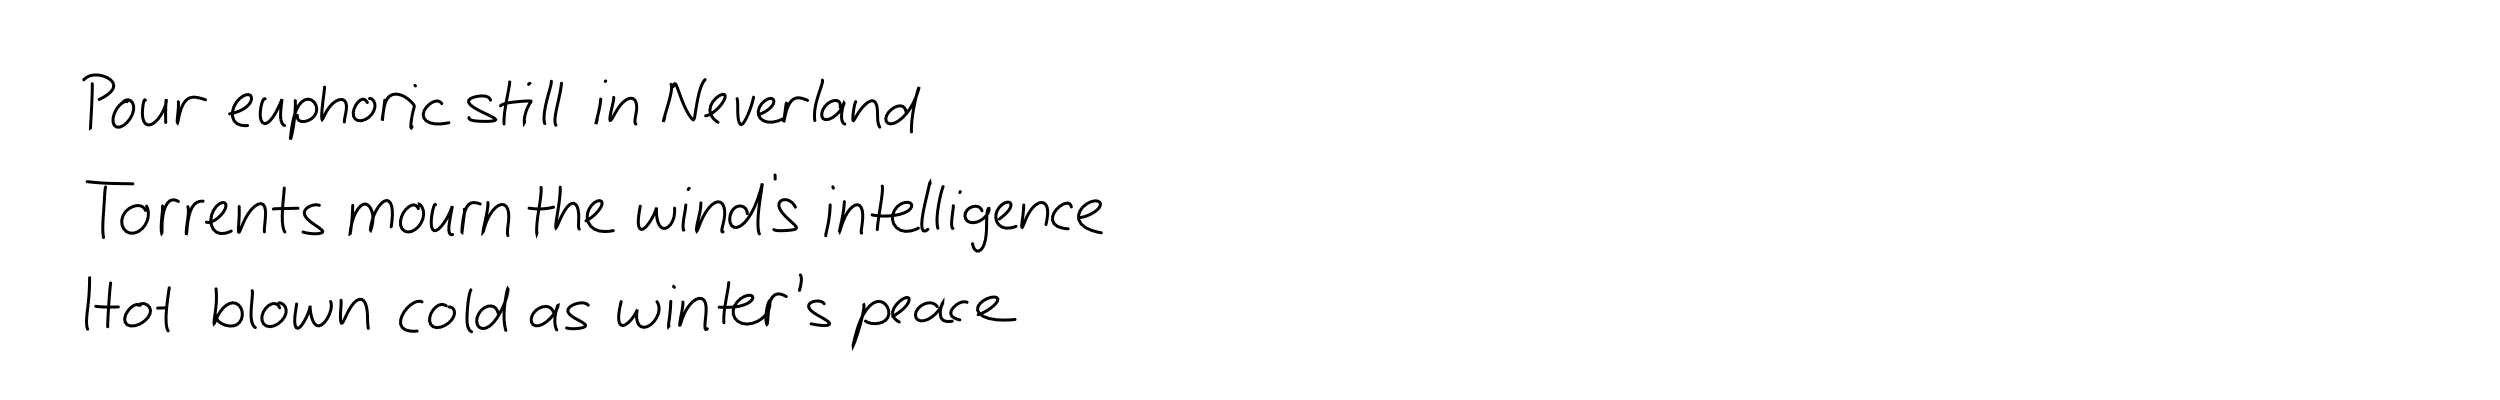 <?xml version="1.0" encoding="utf-8" ?>
<svg baseProfile="full" height="100%" version="1.1" viewBox="0,0,1000,160" width="100%" xmlns="http://www.w3.org/2000/svg" xmlns:ev="http://www.w3.org/2001/xml-events" xmlns:xlink="http://www.w3.org/1999/xlink"><defs /><path d="M0,0 M36.909,33.517 L36.918,34.292 L36.903,35.696 L36.858,37.673 L36.775,39.953 L36.663,42.377 L36.538,44.767 L36.421,46.991 L36.313,48.847 L36.243,50.175 L36.212,50.908 L36.208,51.169 L36.216,51.164 M33.525,31.906 L33.956,31.475 L34.785,30.884 L36.021,30.308 L37.555,30.0 L39.306,30.007 L41.121,30.362 L42.841,31.023 L44.267,31.952 L45.193,33.072 L45.508,34.306 L45.187,35.567 L44.273,36.789 L42.979,37.896 L41.55,38.817 L40.384,39.442 L39.679,39.773 M50.842,40.668 L50.676,40.607 L50.283,40.595 L49.622,40.77 L48.713,41.287 L47.661,42.236 L46.614,43.62 L45.752,45.329 L45.245,47.145 L45.226,48.822 L45.706,50.103 L46.639,50.813 L47.894,50.852 L49.325,50.235 L50.762,49.05 L52.031,47.472 L52.962,45.693 L53.449,43.923 L53.445,42.339 L52.996,41.079 L52.213,40.254 L51.27,39.924 L50.364,40.045 L49.702,40.371 L49.344,40.687 M58.151,40.069 L58.034,39.97 L57.864,39.965 L57.651,40.224 L57.432,40.925 L57.21,42.096 L57.027,43.652 L56.953,45.416 L57.104,47.154 L57.548,48.614 L58.31,49.608 L59.352,50.006 L60.575,49.771 L61.877,48.962 L63.148,47.693 L64.293,46.13 L65.235,44.47 L65.918,42.913 L66.326,41.616 L66.502,40.685 L66.516,40.184 L66.457,40.177 L66.385,40.701 L66.32,41.774 L66.269,43.321 L66.24,45.122 L66.24,46.888 L66.262,48.227 L66.292,48.985 M71.343,40.695 L71.355,40.806 L71.376,41.176 L71.383,41.933 L71.343,43.087 L71.234,44.513 L71.08,46.003 L70.946,47.348 L70.886,48.378 L70.917,48.988 L71.012,49.101 L71.157,48.686 L71.352,47.728 L71.638,46.324 L72.065,44.674 L72.64,43.011 L73.348,41.532 L74.189,40.366 L75.146,39.529 L76.217,39.02 L77.45,38.849 L78.822,38.972 L80.26,39.302 L81.449,39.66 L82.208,39.914 M91.849,45.539 L92.3,45.472 L93.145,45.289 L94.35,44.947 L95.722,44.427 L97.111,43.744 L98.374,42.925 L99.409,41.986 L100.149,40.971 L100.552,39.945 L100.594,39 L100.265,38.261 L99.565,37.855 L98.528,37.883 L97.235,38.41 L95.838,39.448 L94.539,40.934 L93.536,42.749 L92.997,44.721 L93.01,46.657 L93.644,48.31 L94.854,49.495 L96.485,50.108 L97.985,50.276 L99.012,50.212 M106.029,39.512 L105.814,39.494 L105.483,39.708 L105.07,40.348 L104.667,41.519 L104.32,43.105 L104.111,44.896 L104.117,46.627 L104.41,48.071 L104.992,49.054 L105.824,49.451 L106.839,49.204 L107.958,48.334 L109.095,46.949 L110.177,45.238 L111.126,43.46 L111.88,41.857 L112.411,40.624 L112.708,39.878 L112.802,39.693 L112.762,40.112 L112.628,41.147 L112.442,42.711 L112.272,44.611 L112.225,46.549 L112.41,48.21 L112.871,49.37 L113.397,49.993 L113.809,50.21 M118.122,40.275 L118.135,40.565 L118.145,41.26 L118.126,42.458 L118.051,44.127 L117.902,46.162 L117.661,48.4 L117.337,50.653 L116.963,52.711 L116.603,54.36 L116.324,55.416 L116.179,55.776 L116.164,55.403 L116.27,54.327 L116.473,52.666 L116.778,50.603 L117.194,48.337 L117.769,46.08 L118.523,43.989 L119.483,42.183 L120.642,40.787 L121.947,39.923 L123.3,39.66 L124.588,40.004 L125.665,40.868 L126.4,42.098 L126.691,43.521 L126.485,44.984 L125.792,46.331 L124.68,47.433 L123.306,48.198 L121.85,48.6 L120.542,48.592 L119.578,48.196 L119.065,47.468 L118.905,46.711 L118.946,46.145 M129.83,34.843 L129.788,35.352 L129.688,36.336 L129.518,37.798 L129.297,39.573 L129.054,41.517 L128.85,43.45 L128.717,45.19 L128.682,46.582 L128.73,47.482 L128.865,47.815 L129.096,47.574 L129.475,46.797 L130.046,45.584 L130.858,44.141 L131.895,42.671 L133.107,41.374 L134.406,40.408 L135.683,39.862 L136.822,39.779 L137.729,40.185 L138.327,41.046 L138.586,42.271 L138.542,43.719 L138.303,45.223 L138.019,46.601 L137.816,47.707 L137.731,48.426 L137.729,48.783 M146.922,40.983 L146.679,40.611 L146.261,40.135 L145.671,39.742 L144.945,39.684 L144.101,40.057 L143.184,40.88 L142.298,42.079 L141.617,43.545 L141.294,45.091 L141.429,46.501 L142.07,47.587 L143.162,48.208 L144.573,48.285 L146.124,47.807 L147.604,46.848 L148.827,45.546 L149.64,44.077 L149.989,42.636 L149.897,41.372 L149.478,40.392 L148.917,39.757 L148.388,39.461 L148.014,39.39 L147.829,39.432 M153.961,40.099 L153.924,40.114 L153.879,40.303 L153.814,40.804 L153.72,41.698 L153.574,42.929 L153.38,44.349 L153.175,45.744 L153.019,46.929 L152.934,47.771 L152.922,48.18 L152.957,48.116 L153.024,47.559 L153.125,46.522 L153.288,45.117 L153.529,43.52 L153.874,41.918 L154.358,40.477 L155.026,39.294 L155.897,38.41 L156.978,37.856 L158.216,37.645 L159.541,37.771 L160.866,38.196 L162.112,38.839 L163.201,39.598 L164.098,40.364 L164.78,41.044 L165.256,41.59 L165.542,41.996 L165.68,42.276 L165.719,42.477 L165.702,42.66 L165.643,42.907 L165.54,43.321 L165.369,43.997 L165.127,44.975 L164.856,46.225 L164.606,47.633 L164.418,49.043 L164.338,50.22 L164.375,50.959 L164.513,51.145 L164.679,50.975 L164.813,50.691 M166.067,34.3 L166.064,34.258 L166.087,34.258 L166.125,34.295 L166.167,34.361 M176.699,41.431 L176.473,41.14 L176.017,40.752 L175.281,40.438 L174.285,40.433 L173.063,40.843 L171.753,41.698 L170.536,42.906 L169.644,44.325 L169.279,45.806 L169.564,47.184 L170.49,48.341 L172.048,49.157 L174.079,49.561 L176.36,49.552 L178.289,49.331 L179.536,49.085 M196.19,40.063 L196.085,39.757 L195.779,39.299 L195.16,38.806 L194.152,38.47 L192.772,38.36 L191.158,38.503 L189.554,38.86 L188.249,39.4 L187.504,40.098 L187.452,40.942 L188.115,41.897 L189.415,42.924 L191.191,43.967 L193.204,44.978 L195.176,45.907 L196.811,46.717 L197.882,47.376 L198.261,47.877 L197.922,48.219 L196.918,48.432 L195.389,48.538 L193.534,48.548 L191.594,48.488 L189.858,48.335 L188.559,48.06 L187.834,47.674 L187.585,47.3 L187.608,47.023 M203.855,32.782 L203.88,32.806 L203.883,33.028 L203.816,33.622 L203.644,34.718 L203.359,36.321 L202.974,38.342 L202.533,40.624 L202.12,43.014 L201.797,45.318 L201.63,47.339 L201.59,48.778 L201.615,49.57 M200.239,42.325 L200.47,42.106 L201.039,41.785 L202.024,41.426 L203.385,41.122 L205.008,40.883 L206.745,40.701 L208.448,40.549 L209.976,40.448 L211.189,40.393 L211.992,40.391 L212.373,40.474 L212.382,40.681 L212.125,41.081 L211.698,41.756 L211.187,42.708 L210.672,43.896 L210.225,45.226 L209.906,46.553 L209.741,47.751 L209.7,48.637 L209.729,49.07 L209.774,48.999 L209.802,48.663 L209.812,48.3 M211.437,33.736 L211.536,33.598 L211.693,33.457 L211.854,33.357 L211.962,33.34 M220.543,32.521 L220.537,32.837 L220.443,33.502 L220.209,34.595 L219.808,36.093 L219.293,37.96 L218.73,40.105 L218.2,42.391 L217.804,44.629 L217.61,46.597 L217.629,48.102 L217.765,49.026 L217.908,49.443 M224.582,33.309 L224.564,33.636 L224.484,34.35 L224.309,35.516 L224.02,37.089 L223.627,38.999 L223.157,41.147 L222.657,43.407 L222.228,45.598 L221.984,47.485 L221.994,48.888 L222.16,49.719 L222.353,50.075 M240.27,39.645 L240.246,40.136 L240.148,41.073 L239.941,42.429 L239.628,44.011 L239.254,45.652 L238.877,47.179 L238.563,48.487 L238.378,49.357 L238.357,49.62 L238.504,49.207 L238.709,48.486 L238.881,47.818 M242.131,32.575 L242.139,32.504 L242.179,32.443 L242.233,32.409 L242.285,32.419 M245.486,38.972 L245.507,39.043 L245.512,39.262 L245.465,39.723 L245.333,40.491 L245.104,41.561 L244.797,42.869 L244.472,44.289 L244.185,45.658 L243.998,46.829 L243.953,47.682 L244.054,48.122 L244.316,48.093 L244.747,47.569 L245.332,46.582 L246.063,45.262 L246.932,43.791 L247.908,42.358 L248.988,41.114 L250.13,40.152 L251.263,39.522 L252.318,39.276 L253.233,39.452 L253.949,40.05 L254.441,41.043 L254.671,42.346 L254.645,43.851 L254.421,45.421 L254.145,46.902 L253.968,48.128 L253.999,48.985 L254.157,49.453 L254.336,49.626 M268.412,33.732 L268.484,33.769 L268.581,33.986 L268.652,34.517 L268.633,35.451 L268.463,36.771 L268.13,38.415 L267.661,40.276 L267.1,42.252 L266.517,44.218 L266.003,46.017 L265.585,47.503 L265.332,48.461 L265.287,48.747 L265.444,48.355 L265.68,47.674 L265.895,47.053 M269.251,34.657 L269.371,34.27 L269.573,33.813 L269.844,33.488 L270.15,33.554 L270.498,34.071 L270.91,35.045 L271.425,36.415 L272.042,38.121 L272.757,40.032 L273.566,42.001 L274.448,43.88 L275.344,45.52 L276.177,46.8 L276.853,47.628 L277.324,47.908 L277.636,47.589 L277.879,46.662 L278.125,45.18 L278.426,43.291 L278.792,41.193 L279.204,39.06 L279.669,37.048 L280.197,35.267 L280.763,33.819 L281.328,32.763 L281.775,32.134 L282.042,31.85 M282.251,46.349 L282.764,46.226 L283.676,45.873 L284.911,45.203 L286.245,44.21 L287.534,42.981 L288.647,41.634 L289.492,40.318 L289.988,39.157 L290.062,38.274 L289.676,37.785 L288.848,37.777 L287.678,38.286 L286.367,39.287 L285.152,40.675 L284.26,42.318 L283.943,44.083 L284.289,45.793 L285.251,47.289 L286.343,48.35 L287.184,48.924 M294.838,39.462 L294.882,39.569 L294.953,39.894 L295.028,40.551 L295.078,41.59 L295.09,42.966 L295.099,44.565 L295.162,46.202 L295.332,47.69 L295.629,48.871 L296.04,49.615 L296.525,49.839 L297.09,49.518 L297.743,48.66 L298.47,47.349 L299.227,45.737 L299.946,43.97 L300.547,42.225 L301.002,40.661 L301.288,39.52 L301.428,38.871 M303.351,45.845 L303.888,45.678 L304.798,45.312 L305.973,44.726 L307.147,43.969 L308.174,43.104 L308.951,42.202 L309.417,41.314 L309.553,40.503 L309.355,39.849 L308.82,39.441 L307.986,39.368 L306.918,39.697 L305.739,40.443 L304.622,41.561 L303.754,42.947 L303.298,44.459 L303.391,45.942 L304.075,47.253 L305.324,48.267 L307.065,48.828 L309.104,48.852 L311.202,48.366 L312.874,47.706 L313.895,47.159 M314.573,41.214 L314.501,41.416 L314.399,41.924 L314.267,42.808 L314.115,44.008 L313.938,45.356 L313.759,46.673 L313.609,47.787 L313.519,48.565 L313.493,48.916 L313.533,48.777 L313.653,48.131 L313.87,47.032 L314.198,45.626 L314.63,44.097 L315.167,42.622 L315.823,41.337 L316.602,40.316 L317.496,39.595 L318.492,39.197 L319.565,39.123 L320.666,39.3 L321.725,39.627 L322.54,39.939 L323.024,40.142 M328.941,32.033 L329.003,32.151 L329.023,32.49 L328.911,33.175 L328.589,34.272 L328.085,35.798 L327.456,37.681 L326.802,39.801 L326.255,42.022 L325.905,44.176 L325.786,46.075 L325.828,47.442 L325.922,48.205 M336.067,42.93 L336.121,42.509 L336.11,41.86 L335.925,41.119 L335.454,40.53 L334.66,40.203 L333.584,40.231 L332.336,40.641 L331.065,41.438 L329.942,42.576 L329.12,43.942 L328.703,45.358 L328.751,46.609 L329.269,47.497 L330.224,47.882 L331.506,47.723 L332.964,47.062 L334.404,46.035 L335.648,44.8 L336.583,43.567 L337.195,42.503 L337.513,41.72 L337.617,41.28 L337.579,41.227 L337.436,41.566 L337.223,42.345 L336.968,43.528 L336.723,45.001 L336.607,46.553 L336.721,47.932 L337.095,48.911 L337.55,49.447 L337.912,49.634 M342.272,40.679 L342.15,40.954 L341.947,41.593 L341.695,42.634 L341.456,43.962 L341.271,45.363 L341.16,46.62 L341.133,47.577 L341.201,48.135 L341.378,48.24 L341.692,47.875 L342.179,47.061 L342.861,45.899 L343.73,44.555 L344.759,43.206 L345.858,42.008 L346.953,41.079 L347.981,40.487 L348.89,40.284 L349.644,40.492 L350.249,41.124 L350.672,42.151 L350.918,43.503 L351.008,45.076 L351.037,46.732 L351.108,48.27 L351.342,49.548 L351.645,50.405 L351.911,50.841 M362.43,44.826 L362.351,44.395 L362.144,43.763 L361.737,43.071 L361.092,42.559 L360.189,42.334 L359.061,42.46 L357.799,42.948 L356.536,43.795 L355.429,44.907 L354.65,46.17 L354.319,47.44 L354.498,48.535 L355.174,49.286 L356.278,49.565 L357.699,49.276 L359.323,48.428 L361.01,47.092 L362.63,45.361 L364.072,43.379 L365.27,41.302 L366.194,39.29 L366.864,37.516 L367.315,36.121 L367.564,35.199 L367.625,34.832 L367.514,35.039 L367.241,35.827 L366.846,37.172 L366.385,38.998 L365.899,41.182 L365.425,43.595 L365.023,46.079 L364.732,48.444 L364.589,50.5 L364.563,51.955 L364.595,52.747 " fill="none" stroke="black" stroke-linecap="round" stroke-width="1.2" /><path d="M0,0 M42.231,74.806 L42.131,75.244 L42.008,76.149 L41.883,77.582 L41.772,79.465 L41.636,81.727 L41.466,84.242 L41.277,86.859 L41.144,89.392 L41.114,91.619 L41.191,93.359 L41.31,94.471 L41.41,95.007 M34.87,72.668 L34.979,72.674 L35.364,72.709 L36.189,72.798 L37.527,72.939 L39.316,73.096 L41.448,73.238 L43.766,73.341 L46.165,73.406 L48.51,73.452 L50.645,73.488 L52.219,73.514 L53.127,73.529 M58.217,84.196 L58.023,83.819 L57.626,83.265 L56.957,82.67 L55.985,82.281 L54.695,82.223 L53.175,82.602 L51.589,83.431 L50.189,84.698 L49.186,86.296 L48.705,88.075 L48.792,89.846 L49.415,91.415 L50.497,92.585 L51.944,93.223 L53.603,93.24 L55.294,92.639 L56.831,91.508 L58.058,89.994 L58.891,88.292 L59.303,86.584 L59.348,85.043 L59.137,83.777 L58.855,82.922 L58.638,82.468 M64.99,82.394 L65.015,82.649 L65.023,83.222 L64.979,84.179 L64.868,85.486 L64.716,87.069 L64.569,88.781 L64.484,90.428 L64.496,91.832 L64.581,92.82 L64.693,93.276 L64.774,93.169 L64.804,92.492 L64.803,91.286 L64.835,89.682 L64.956,87.838 L65.213,85.919 L65.637,84.097 L66.253,82.494 L67.021,81.194 L67.936,80.322 L68.945,79.936 L69.979,80.004 L70.815,80.294 L71.349,80.593 M75.1,82.698 L75.139,82.703 L75.212,82.86 L75.302,83.311 L75.361,84.158 L75.329,85.387 L75.183,86.927 L74.958,88.648 L74.726,90.334 L74.567,91.798 L74.511,92.876 L74.542,93.445 L74.61,93.46 L74.693,92.898 L74.798,91.759 L74.955,90.161 L75.205,88.296 L75.586,86.37 L76.114,84.57 L76.803,83.019 L77.673,81.806 L78.685,80.995 L79.764,80.581 L80.653,80.454 L81.214,80.47 M82.569,88.866 L82.902,88.965 L83.569,88.969 L84.58,88.738 L85.81,88.148 L87.114,87.229 L88.335,86.079 L89.351,84.832 L90.058,83.599 L90.384,82.491 L90.292,81.61 L89.77,81.08 L88.88,81.019 L87.747,81.517 L86.528,82.582 L85.425,84.135 L84.636,86.017 L84.313,88.036 L84.544,89.98 L85.309,91.665 L86.565,92.862 L88.185,93.42 L89.986,93.316 L91.5,92.878 L92.475,92.42 M95.683,82.629 L95.678,82.888 L95.683,83.507 L95.693,84.572 L95.678,86.031 L95.608,87.741 L95.5,89.473 L95.4,91.009 L95.371,92.168 L95.461,92.811 L95.675,92.851 L96.02,92.262 L96.521,91.063 L97.213,89.394 L98.117,87.477 L99.232,85.557 L100.508,83.86 L101.854,82.55 L103.157,81.721 L104.311,81.444 L105.22,81.752 L105.844,82.639 L106.168,84.051 L106.222,85.854 L106.092,87.838 L105.904,89.722 L105.773,91.258 L105.733,92.254 L105.756,92.734 M113.694,75.234 L113.684,75.566 L113.633,76.329 L113.525,77.625 L113.36,79.401 L113.163,81.538 L112.994,83.89 L112.904,86.278 L112.945,88.498 L113.134,90.357 L113.437,91.697 L113.729,92.471 L113.935,92.797 M109.359,83.625 L109.458,83.578 L109.833,83.521 L110.641,83.472 L112.03,83.443 L113.93,83.418 L116.119,83.374 L117.987,83.326 L119.187,83.287 M127.727,82.139 L127.471,82.034 L126.935,81.931 L126.091,81.918 L125.03,82.106 L123.879,82.522 L122.826,83.165 L122.046,84.002 L121.705,84.987 L121.888,86.069 L122.597,87.2 L123.729,88.318 L125.12,89.383 L126.544,90.356 L127.788,91.209 L128.671,91.925 L129.076,92.498 L128.956,92.939 L128.331,93.258 L127.257,93.459 L125.851,93.52 L124.313,93.433 L122.869,93.219 L121.809,92.986 L121.226,92.811 M141.112,82.159 L141.09,82.416 L141.059,83.007 L141.017,84.013 L140.954,85.386 L140.853,87.024 L140.705,88.77 L140.516,90.431 L140.324,91.852 L140.167,92.893 L140.071,93.448 L140.044,93.462 L140.095,92.928 L140.227,91.861 L140.478,90.382 L140.883,88.63 L141.491,86.786 L142.29,85.02 L143.245,83.509 L144.272,82.375 L145.303,81.73 L146.285,81.615 L147.212,82.037 L148.032,82.941 L148.687,84.267 L149.087,85.876 L149.191,87.603 L149.039,89.245 L148.756,90.636 L148.465,91.623 L148.264,92.106 L148.185,92.001 L148.23,91.281 L148.433,89.977 L148.835,88.251 L149.472,86.312 L150.347,84.393 L151.393,82.7 L152.503,81.38 L153.598,80.517 L154.607,80.192 L155.483,80.432 L156.197,81.242 L156.695,82.563 L156.937,84.304 L156.949,86.272 L156.797,88.247 L156.61,89.787 L156.478,90.713 M167.32,83.443 L167.169,83.104 L166.842,82.627 L166.298,82.165 L165.538,81.955 L164.582,82.127 L163.482,82.731 L162.346,83.762 L161.317,85.169 L160.551,86.829 L160.178,88.575 L160.274,90.214 L160.845,91.549 L161.836,92.44 L163.134,92.795 L164.603,92.579 L166.084,91.827 L167.42,90.621 L168.479,89.097 L169.174,87.429 L169.449,85.778 L169.331,84.292 L168.935,83.095 L168.406,82.248 L167.942,81.791 L167.7,81.693 L167.698,81.857 L167.826,82.104 L167.977,82.308 M174.192,81.888 L174.101,81.815 L173.935,81.851 L173.695,82.168 L173.41,82.925 L173.086,84.137 L172.783,85.719 L172.56,87.48 L172.487,89.198 L172.62,90.663 L172.992,91.712 L173.586,92.247 L174.39,92.226 L175.368,91.657 L176.457,90.596 L177.572,89.168 L178.617,87.536 L179.495,85.91 L180.15,84.478 L180.588,83.373 L180.835,82.681 L180.929,82.466 L180.894,82.757 L180.741,83.592 L180.48,84.946 L180.153,86.684 L179.826,88.602 L179.585,90.476 L179.538,92.05 L179.739,93.154 L180.179,93.719 L180.656,93.872 L181.014,93.811 M185.73,83.719 L185.76,83.716 L185.793,83.9 L185.797,84.427 L185.729,85.401 L185.575,86.76 L185.373,88.359 L185.159,89.96 L184.986,91.35 L184.875,92.358 L184.809,92.869 L184.768,92.835 L184.776,92.255 L184.84,91.135 L184.986,89.588 L185.234,87.805 L185.582,85.986 L186.033,84.327 L186.622,82.963 L187.351,81.927 L188.256,81.275 L189.324,81.018 L190.484,81.111 L191.452,81.363 L192.078,81.61 M195.16,81.011 L195.186,81.147 L195.199,81.527 L195.166,82.257 L195.04,83.376 L194.802,84.832 L194.465,86.533 L194.076,88.32 L193.707,89.991 L193.427,91.364 L193.269,92.311 L193.232,92.754 L193.3,92.672 L193.478,92.068 L193.795,90.961 L194.29,89.453 L194.992,87.715 L195.904,85.953 L196.986,84.348 L198.183,83.061 L199.424,82.184 L200.611,81.789 L201.662,81.917 L202.514,82.582 L203.111,83.714 L203.439,85.225 L203.512,86.97 L203.378,88.802 L203.16,90.564 L202.992,92.097 L202.969,93.252 L203.054,93.956 L203.172,94.265 M216.389,74.971 L216.43,75.12 L216.462,75.509 L216.464,76.244 L216.397,77.365 L216.254,78.858 L216.015,80.671 L215.703,82.723 L215.354,84.914 L215.035,87.122 L214.802,89.196 L214.683,90.998 L214.648,92.348 L214.673,93.133 L214.722,93.343 L214.767,93.204 L214.798,92.96 M211.637,83.281 L211.903,83.309 L212.548,83.386 L213.645,83.502 L215.188,83.587 L217.018,83.553 L218.926,83.354 L220.454,83.088 L221.398,82.865 M224.088,74.891 L224.095,75.164 L224.097,75.777 L224.065,76.808 L223.964,78.232 L223.78,80.008 L223.509,82.041 L223.169,84.214 L222.823,86.359 L222.533,88.283 L222.343,89.795 L222.293,90.765 L222.396,91.117 L222.637,90.85 L223.039,90.012 L223.599,88.725 L224.298,87.171 L225.102,85.547 L225.986,84.034 L226.898,82.768 L227.828,81.847 L228.732,81.347 L229.578,81.326 L230.313,81.8 L230.898,82.744 L231.284,84.063 L231.474,85.625 L231.487,87.28 L231.427,88.839 L231.392,90.119 L231.459,91.001 L231.583,91.471 L231.708,91.633 M234.428,88.347 L234.77,88.164 L235.429,87.771 L236.377,87.128 L237.458,86.261 L238.544,85.23 L239.51,84.112 L240.259,83.002 L240.729,81.99 L240.84,81.143 L240.562,80.531 L239.916,80.25 L238.97,80.382 L237.831,80.984 L236.673,82.061 L235.669,83.525 L235.018,85.251 L234.869,87.089 L235.299,88.881 L236.283,90.476 L237.823,91.697 L239.814,92.419 L242.083,92.611 L244.025,92.479 L245.298,92.252 M256.104,82.481 L256.074,82.625 L255.997,83.036 L255.859,83.823 L255.671,84.982 L255.472,86.406 L255.335,87.932 L255.325,89.377 L255.514,90.586 L255.924,91.423 L256.549,91.772 L257.353,91.572 L258.298,90.831 L259.3,89.648 L260.28,88.194 L261.136,86.677 L261.803,85.296 L262.249,84.183 L262.499,83.42 L262.597,83.064 L262.605,83.142 L262.578,83.679 L262.567,84.652 L262.625,85.95 L262.812,87.402 L263.169,88.824 L263.718,90.039 L264.445,90.915 L265.306,91.359 L266.262,91.32 L267.259,90.787 L268.212,89.823 L269.009,88.497 L269.556,86.943 L269.812,85.341 L269.862,84.06 L269.819,83.273 M274.323,81.993 L274.296,82.316 L274.228,82.95 L274.095,83.908 L273.898,85.111 L273.659,86.499 L273.433,87.981 L273.273,89.453 L273.223,90.73 L273.271,91.612 L273.373,91.986 L273.468,91.988 L273.525,91.825 M275.304,75.806 L275.365,75.657 L275.475,75.497 L275.593,75.377 L275.679,75.343 M280.356,81.161 L280.35,81.569 L280.308,82.375 L280.177,83.598 L279.912,85.117 L279.534,86.809 L279.123,88.514 L278.787,90.07 L278.61,91.322 L278.604,92.137 L278.725,92.425 L278.951,92.141 L279.302,91.292 L279.814,89.967 L280.504,88.318 L281.37,86.524 L282.38,84.763 L283.512,83.19 L284.725,81.922 L285.959,81.073 L287.126,80.716 L288.153,80.886 L288.976,81.575 L289.558,82.734 L289.855,84.257 L289.864,86.013 L289.631,87.837 L289.247,89.574 L288.89,91.036 L288.708,92.077 L288.78,92.623 L288.995,92.783 L289.218,92.734 M298.942,85.445 L298.906,85.093 L298.774,84.513 L298.476,83.803 L297.965,83.152 L297.242,82.661 L296.343,82.407 L295.335,82.452 L294.307,82.851 L293.354,83.64 L292.571,84.795 L292.056,86.208 L291.869,87.706 L292.06,89.11 L292.632,90.228 L293.561,90.891 L294.784,90.966 L296.209,90.389 L297.706,89.175 L299.171,87.435 L300.513,85.324 L301.7,82.995 L302.709,80.59 L303.537,78.29 L304.16,76.285 L304.585,74.732 L304.822,73.751 L304.921,73.38 L304.91,73.609 L304.806,74.47 L304.594,75.961 L304.293,77.995 L303.93,80.431 L303.581,83.069 L303.315,85.685 L303.183,88.124 L303.19,90.217 L303.308,91.817 L303.488,92.853 L303.652,93.375 L303.76,93.538 M310.003,70.0 L310.022,70.171 L310.046,70.615 L310.067,71.159 L310.076,71.632 M318.141,82.867 L317.948,82.463 L317.527,81.814 L316.836,81.04 L315.918,80.375 L314.859,79.948 L313.774,79.843 L312.783,80.077 L312.016,80.637 L311.584,81.482 L311.577,82.546 L312.025,83.765 L312.888,85.068 L314.046,86.381 L315.338,87.636 L316.584,88.77 L317.626,89.73 L318.322,90.507 L318.581,91.098 L318.372,91.523 L317.711,91.816 L316.655,92.012 L315.312,92.142 L313.809,92.24 L312.324,92.285 L311.065,92.25 L310.188,92.12 L309.72,91.956 L309.565,91.819 M332.072,81.96 L332.06,82.303 L332.028,82.995 L331.962,84.076 L331.841,85.46 L331.658,87.071 L331.388,88.788 L331.055,90.506 L330.717,92.046 L330.453,93.237 L330.316,93.948 L330.298,94.24 L330.331,94.263 M333.142,74.735 L333.146,74.785 L333.196,74.922 L333.27,75.091 L333.346,75.24 M337.747,80.674 L337.728,81.02 L337.676,81.737 L337.572,82.867 L337.397,84.316 L337.13,85.976 L336.795,87.721 L336.443,89.394 L336.121,90.836 L335.897,91.917 L335.799,92.522 L335.838,92.595 L336.011,92.14 L336.318,91.193 L336.754,89.86 L337.333,88.295 L338.064,86.651 L338.945,85.079 L339.948,83.718 L341.01,82.68 L342.058,82.054 L343.018,81.887 L343.835,82.2 L344.472,82.983 L344.902,84.199 L345.094,85.757 L345.07,87.527 L344.89,89.341 L344.666,90.976 L344.511,92.22 L344.497,92.929 L344.572,93.181 L344.669,93.163 M352.898,74.443 L352.95,74.64 L352.993,75.189 L352.97,76.214 L352.838,77.729 L352.596,79.639 L352.274,81.823 L351.912,84.13 L351.558,86.412 L351.257,88.476 L351.052,90.157 L350.948,91.269 L350.919,91.834 M348.857,85.956 L348.955,85.984 L349.366,86.069 L350.263,86.211 L351.699,86.359 L353.547,86.432 L355.644,86.377 L357.797,86.154 L359.847,85.752 L361.665,85.171 L363.124,84.423 L364.136,83.556 L364.653,82.658 L364.65,81.842 L364.132,81.222 L363.153,80.909 L361.832,81.006 L360.367,81.574 L358.958,82.611 L357.815,84.065 L357.105,85.805 L356.955,87.665 L357.441,89.462 L358.548,91.022 L360.213,92.103 L362.259,92.555 L364.44,92.338 L366.219,91.796 L367.331,91.264 M372.037,73.474 L372.032,73.2 L372.002,73.005 L371.914,73.145 L371.728,73.895 L371.416,75.285 L370.968,77.245 L370.405,79.612 L369.805,82.238 L369.257,84.922 L368.863,87.469 L368.694,89.685 L368.824,91.341 L369.261,92.267 L369.961,92.43 L370.652,92.145 L371.151,91.752 M377.236,74.644 L377.169,74.806 L376.994,75.306 L376.692,76.291 L376.288,77.792 L375.849,79.72 L375.436,81.908 L375.098,84.171 L374.874,86.355 L374.796,88.279 L374.868,89.802 L375.011,90.791 L375.146,91.278 M381.314,82.298 L381.33,82.364 L381.333,82.625 L381.288,83.199 L381.172,84.133 L381.007,85.376 L380.827,86.792 L380.687,88.235 L380.643,89.524 L380.707,90.511 L380.864,91.099 L381.036,91.342 L381.165,91.366 M383.928,77.011 L383.971,76.889 L384.031,76.77 L384.086,76.689 L384.118,76.68 M392.786,84.301 L392.674,83.991 L392.397,83.515 L391.878,82.992 L391.097,82.613 L390.073,82.492 L388.909,82.695 L387.756,83.245 L386.789,84.106 L386.158,85.205 L385.97,86.389 L386.243,87.499 L386.946,88.382 L387.997,88.933 L389.295,89.083 L390.723,88.839 L392.153,88.233 L393.439,87.347 L394.46,86.317 L395.155,85.289 L395.527,84.385 L395.629,83.718 L395.542,83.383 L395.344,83.434 L395.1,83.932 L394.886,84.891 L394.737,86.249 L394.667,87.925 L394.643,89.832 L394.597,91.854 L394.456,93.895 L394.172,95.841 L393.723,97.555 L393.12,98.929 L392.39,99.883 L391.576,100.395 L390.752,100.41 L390.012,99.941 L389.46,99.062 L389.136,98.151 L389.008,97.474 M399.728,87.609 L400.029,87.388 L400.584,86.957 L401.362,86.324 L402.224,85.556 L403.051,84.696 L403.738,83.792 L404.204,82.893 L404.396,82.056 L404.279,81.382 L403.83,80.954 L403.057,80.84 L402.034,81.103 L400.892,81.765 L399.799,82.803 L398.922,84.144 L398.402,85.667 L398.327,87.229 L398.722,88.694 L399.56,89.944 L400.812,90.831 L402.366,91.248 L404.073,91.183 L405.502,90.87 L406.415,90.538 M409.505,82.013 L409.491,82.173 L409.465,82.632 L409.418,83.504 L409.324,84.767 L409.16,86.272 L408.958,87.807 L408.779,89.172 L408.684,90.207 L408.716,90.817 L408.873,90.943 L409.129,90.585 L409.483,89.766 L409.945,88.584 L410.544,87.16 L411.305,85.633 L412.231,84.149 L413.29,82.843 L414.431,81.823 L415.582,81.184 L416.677,80.986 L417.633,81.252 L418.389,81.972 L418.88,83.095 L419.077,84.555 L419.014,86.194 L418.788,87.814 L418.542,89.064 L418.377,89.8 M428.538,82.767 L428.455,82.426 L428.23,81.95 L427.791,81.487 L427.101,81.256 L426.171,81.346 L425.043,81.8 L423.809,82.604 L422.618,83.729 L421.642,85.098 L421.061,86.599 L421.003,88.099 L421.596,89.439 L422.822,90.478 L424.534,91.132 L426.137,91.439 L427.248,91.515 M431.42,86.997 L431.695,87.028 L432.292,86.989 L433.263,86.806 L434.523,86.419 L435.929,85.839 L437.316,85.094 L438.542,84.235 L439.478,83.315 L440.042,82.39 L440.176,81.538 L439.84,80.841 L439.037,80.409 L437.827,80.346 L436.32,80.719 L434.696,81.537 L433.19,82.766 L432.039,84.309 L431.438,86.061 L431.522,87.88 L432.459,89.601 L434.233,91.065 L436.663,92.161 L438.935,92.823 L440.504,93.124 " fill="none" stroke="black" stroke-linecap="round" stroke-width="1.2" /><path d="M0,0 M35.843,111.1 L35.838,111.578 L35.828,112.559 L35.794,114.087 L35.72,116.079 L35.569,118.429 L35.333,121.011 L35.018,123.663 L34.741,126.211 L34.601,128.416 L34.678,130.113 L34.871,131.168 L35.07,131.662 M44.263,113.199 L44.224,113.469 L44.14,114.141 L44.015,115.34 L43.861,117.045 L43.694,119.157 L43.538,121.527 L43.375,123.963 L43.231,126.26 L43.132,128.195 L43.082,129.582 L43.069,130.373 L43.081,130.692 M38.289,122.515 L38.369,122.533 L38.691,122.578 L39.393,122.655 L40.623,122.742 L42.341,122.809 L44.387,122.829 L46.166,122.808 L47.338,122.773 M56.098,122.113 L55.828,121.957 L55.317,121.813 L54.524,121.831 L53.505,122.207 L52.339,123.036 L51.197,124.294 L50.288,125.835 L49.867,127.451 L50.061,128.882 L50.907,129.91 L52.319,130.392 L54.114,130.263 L56.034,129.559 L57.819,128.407 L59.204,126.988 L60.016,125.494 L60.198,124.1 L59.815,122.925 L59,122.052 L57.966,121.544 L56.935,121.415 L56.105,121.596 L55.591,121.893 L55.37,122.142 M67.693,115.129 L67.634,115.519 L67.509,116.368 L67.313,117.753 L67.065,119.592 L66.797,121.772 L66.561,124.125 L66.423,126.48 L66.428,128.623 L66.589,130.346 L66.853,131.509 L67.104,132.123 L67.272,132.336 M63.054,123.256 L63.519,123.23 L64.49,123.188 L65.604,123.144 L66.494,123.114 M86.424,115.557 L86.449,115.9 L86.503,116.626 L86.567,117.785 L86.591,119.306 L86.521,121.099 L86.344,123.05 L86.089,124.991 L85.843,126.741 L85.673,128.129 L85.611,129.025 L85.664,129.373 L85.833,129.185 L86.131,128.487 L86.603,127.368 L87.28,125.989 L88.174,124.538 L89.267,123.194 L90.503,122.118 L91.813,121.403 L93.132,121.124 L94.391,121.335 L95.5,122.042 L96.353,123.179 L96.847,124.627 L96.917,126.203 L96.558,127.715 L95.796,128.986 L94.679,129.897 L93.26,130.364 L91.647,130.389 L89.989,130.039 L88.497,129.372 L87.364,128.486 L86.706,127.497 L86.442,126.656 L86.423,126.11 M100.888,116.276 L100.929,116.426 L100.967,116.852 L100.962,117.687 L100.88,118.99 L100.722,120.723 L100.544,122.772 L100.418,124.951 L100.453,127.029 L100.716,128.773 L101.213,130.022 L101.734,130.733 L102.126,131.02 M111.884,123.134 L111.709,122.737 L111.322,122.185 L110.665,121.648 L109.753,121.406 L108.635,121.579 L107.415,122.239 L106.242,123.36 L105.306,124.846 L104.781,126.509 L104.796,128.133 L105.383,129.483 L106.486,130.365 L107.967,130.662 L109.642,130.341 L111.306,129.473 L112.751,128.212 L113.819,126.743 L114.393,125.239 L114.453,123.846 L114.069,122.683 L113.397,121.838 L112.622,121.347 L111.999,121.146 L111.624,121.119 M118.652,121.592 L118.632,121.755 L118.572,122.203 L118.449,123.038 L118.263,124.272 L118.045,125.804 L117.896,127.466 L117.896,129.034 L118.106,130.305 L118.535,131.099 L119.155,131.302 L119.927,130.879 L120.815,129.881 L121.733,128.449 L122.586,126.816 L123.275,125.229 L123.736,123.886 L123.976,122.913 L124.054,122.365 L124.05,122.276 L124.038,122.681 L124.082,123.592 L124.237,124.931 L124.542,126.501 L125.026,128.053 L125.695,129.332 L126.533,130.137 L127.514,130.364 L128.608,129.973 L129.742,128.99 L130.816,127.551 L131.698,125.867 L132.28,124.181 L132.529,122.719 L132.508,121.616 L132.37,120.936 L132.241,120.618 M136.417,120.102 L136.44,120.355 L136.453,120.96 L136.423,121.993 L136.338,123.381 L136.237,124.952 L136.181,126.499 L136.213,127.826 L136.355,128.783 L136.595,129.262 L136.928,129.178 L137.375,128.509 L137.962,127.322 L138.685,125.781 L139.535,124.115 L140.493,122.542 L141.522,121.22 L142.582,120.258 L143.637,119.745 L144.611,119.742 L145.461,120.286 L146.141,121.346 L146.621,122.829 L146.883,124.585 L147.002,126.453 L147.04,128.228 L147.114,129.743 L147.218,130.786 L147.326,131.341 M168.788,120.765 L168.569,120.651 L168.131,120.53 L167.432,120.503 L166.498,120.708 L165.353,121.218 L164.096,122.068 L162.834,123.246 L161.689,124.69 L160.794,126.309 L160.274,127.987 L160.238,129.598 L160.854,130.964 L162.133,131.935 L163.939,132.413 L165.648,132.516 L166.835,132.427 M178.452,122.305 L178.078,122.085 L177.426,121.859 L176.524,121.787 L175.489,122.064 L174.391,122.755 L173.337,123.852 L172.458,125.263 L171.919,126.85 L171.84,128.412 L172.273,129.739 L173.212,130.651 L174.569,131.042 L176.192,130.883 L177.893,130.231 L179.449,129.197 L180.677,127.938 L181.468,126.606 L181.797,125.356 L181.707,124.309 L181.314,123.54 L180.761,123.062 L180.209,122.842 L179.806,122.782 L179.594,122.794 M188.338,115.953 L188.15,116.394 L187.87,117.286 L187.558,118.668 L187.287,120.446 L187.063,122.515 L186.894,124.739 L186.789,126.967 L186.837,129.005 L187.114,130.657 L187.636,131.807 L188.196,132.441 L188.625,132.687 M199.298,125.335 L199.161,124.843 L198.845,124.103 L198.284,123.286 L197.468,122.67 L196.411,122.376 L195.172,122.487 L193.85,123.035 L192.592,124.019 L191.547,125.374 L190.868,126.948 L190.658,128.536 L190.961,129.923 L191.73,130.928 L192.88,131.403 L194.274,131.264 L195.78,130.477 L197.299,129.091 L198.751,127.228 L200.057,125.08 L201.171,122.849 L202.041,120.731 L202.642,118.858 L203.005,117.337 L203.163,116.221 L203.182,115.583 L203.095,115.469 L202.921,115.939 L202.672,116.998 L202.369,118.614 L202.044,120.671 L201.767,123.019 L201.609,125.479 L201.628,127.841 L201.84,129.893 L202.113,131.345 L202.336,132.135 M221.41,124.808 L221.235,124.435 L220.878,123.868 L220.297,123.241 L219.473,122.767 L218.407,122.563 L217.144,122.699 L215.797,123.191 L214.518,124.03 L213.466,125.162 L212.754,126.462 L212.467,127.79 L212.634,128.975 L213.249,129.853 L214.255,130.302 L215.57,130.255 L217.075,129.699 L218.625,128.698 L220.09,127.374 L221.336,125.915 L222.266,124.523 L222.864,123.371 L223.158,122.563 L223.218,122.161 L223.126,122.198 L222.915,122.712 L222.615,123.721 L222.272,125.156 L221.992,126.871 L221.906,128.64 L222.087,130.221 L222.397,131.343 L222.688,131.954 M235.305,122.09 L235.013,121.799 L234.399,121.438 L233.404,121.157 L232.094,121.147 L230.596,121.436 L229.134,121.995 L227.954,122.749 L227.256,123.64 L227.155,124.589 L227.655,125.542 L228.669,126.462 L230.027,127.324 L231.508,128.127 L232.841,128.869 L233.803,129.533 L234.226,130.104 L234.061,130.58 L233.342,130.961 L232.175,131.253 L230.725,131.437 L229.241,131.496 L227.951,131.428 L227.076,131.306 L226.639,131.195 M248.468,120.656 L248.418,120.862 L248.302,121.365 L248.1,122.244 L247.847,123.482 L247.611,124.969 L247.466,126.547 L247.503,128.027 L247.783,129.224 L248.323,129.982 L249.13,130.216 L250.149,129.901 L251.276,129.097 L252.395,127.95 L253.378,126.672 L254.13,125.475 L254.626,124.528 L254.878,123.938 L254.937,123.759 L254.874,124.025 L254.746,124.757 L254.642,125.895 L254.666,127.269 L254.919,128.661 L255.48,129.844 L256.368,130.639 L257.529,130.932 L258.876,130.676 L260.279,129.873 L261.581,128.611 L262.638,127.056 L263.335,125.421 L263.628,123.891 L263.574,122.61 L263.303,121.634 L263.002,121.011 L262.795,120.697 M268.314,120.577 L268.301,120.841 L268.273,121.423 L268.228,122.386 L268.141,123.682 L267.999,125.225 L267.815,126.85 L267.61,128.392 L267.444,129.638 L267.371,130.412 L267.405,130.651 L267.497,130.551 L267.592,130.33 M269.424,114.651 L269.449,114.605 L269.531,114.657 L269.635,114.777 L269.73,114.935 M273.135,120.838 L273.16,120.882 L273.179,121.141 L273.155,121.758 L273.038,122.808 L272.815,124.209 L272.525,125.781 L272.231,127.307 L272.011,128.603 L271.911,129.536 L271.928,130.025 L272.034,130.01 L272.241,129.471 L272.571,128.428 L273.071,126.99 L273.78,125.319 L274.711,123.608 L275.821,122.026 L277.061,120.718 L278.345,119.792 L279.583,119.336 L280.681,119.402 L281.559,120.005 L282.146,121.099 L282.431,122.621 L282.445,124.466 L282.289,126.481 L282.081,128.48 L281.962,130.186 L282.025,131.329 L282.306,131.782 L282.651,131.745 L282.934,131.503 M291.479,113.014 L291.489,113.163 L291.46,113.622 L291.347,114.54 L291.115,115.963 L290.788,117.816 L290.404,119.954 L290.027,122.195 L289.734,124.353 L289.564,126.241 L289.513,127.708 L289.536,128.636 L289.576,129.079 M287.675,122.885 L287.887,122.882 L288.434,122.892 L289.418,122.916 L290.804,122.929 L292.46,122.886 L294.236,122.729 L295.99,122.426 L297.627,121.955 L299.063,121.33 L300.192,120.577 L300.902,119.772 L301.139,119.011 L300.879,118.418 L300.152,118.1 L299.042,118.151 L297.676,118.617 L296.211,119.502 L294.867,120.764 L293.843,122.315 L293.295,124.023 L293.333,125.74 L293.98,127.308 L295.183,128.558 L296.848,129.358 L298.822,129.625 L300.913,129.341 L302.935,128.577 L304.718,127.457 L306.132,126.118 L307.117,124.702 L307.686,123.346 L307.923,122.161 L307.948,121.242 L307.858,120.665 L307.713,120.5 L307.504,120.792 L307.219,121.572 L306.892,122.785 L306.601,124.297 L306.411,125.9 L306.37,127.385 L306.446,128.577 L306.592,129.378 L306.747,129.712 L306.89,129.554 L307.011,128.883 L307.122,127.739 L307.232,126.253 L307.368,124.586 L307.558,122.903 L307.85,121.352 L308.287,120.012 L308.88,118.938 L309.621,118.165 L310.475,117.702 L311.417,117.556 L312.389,117.689 L313.329,118.015 L314.053,118.362 L314.488,118.61 M320.158,110.0 L320.28,110.171 L320.434,110.591 L320.551,111.299 L320.538,112.278 L320.397,113.43 L320.159,114.619 L319.931,115.567 L319.78,116.156 M329.661,121.491 L329.494,121.267 L329.12,120.948 L328.483,120.624 L327.591,120.424 L326.52,120.405 L325.406,120.603 L324.414,121.01 L323.71,121.62 L323.422,122.394 L323.632,123.273 L324.375,124.211 L325.596,125.169 L327.14,126.122 L328.77,127.046 L330.228,127.908 L331.284,128.677 L331.796,129.319 L331.705,129.804 L331.036,130.116 L329.839,130.228 L328.296,130.15 L326.63,129.934 L325.279,129.702 L324.45,129.534 M345.49,121.919 L345.536,121.896 L345.581,122.02 L345.593,122.448 L345.516,123.327 L345.304,124.669 L344.946,126.433 L344.449,128.515 L343.829,130.767 L343.147,133.003 L342.48,135.03 L341.903,136.653 L341.486,137.745 L341.273,138.223 L341.256,138.076 L341.413,137.315 L341.727,135.992 L342.178,134.216 L342.754,132.144 L343.473,129.936 L344.338,127.752 L345.358,125.709 L346.528,123.9 L347.819,122.408 L349.176,121.313 L350.562,120.686 L351.912,120.569 L353.161,120.952 L354.236,121.787 L355.042,122.957 L355.484,124.312 L355.521,125.702 L355.119,126.983 L354.29,128.039 L353.091,128.816 L351.628,129.295 L350.046,129.463 L348.566,129.358 L347.359,129.043 L346.574,128.691 L346.19,128.427 M357.1,126.578 L357.559,126.299 L358.386,125.772 L359.518,124.995 L360.739,124.055 L361.879,123.008 L362.791,121.929 L363.394,120.901 L363.656,120.014 L363.574,119.354 L363.141,119.009 L362.36,119.041 L361.271,119.501 L359.987,120.392 L358.707,121.648 L357.636,123.138 L357.052,124.716 L357.13,126.205 L357.893,127.465 L358.881,128.331 L359.703,128.792 M374.866,122.641 L374.62,122.303 L374.106,121.828 L373.287,121.359 L372.201,121.123 L370.909,121.214 L369.526,121.67 L368.202,122.464 L367.111,123.543 L366.407,124.787 L366.174,126.049 L366.442,127.162 L367.173,127.966 L368.291,128.346 L369.703,128.254 L371.273,127.693 L372.84,126.733 L374.267,125.5 L375.431,124.179 L376.273,122.952 L376.808,121.983 L377.058,121.374 L377.07,121.184 L376.91,121.434 L376.634,122.136 L376.337,123.232 L376.137,124.592 L376.134,126.028 L376.507,127.294 L377.354,128.179 L378.647,128.576 L379.93,128.614 L380.86,128.488 M386.84,120.921 L386.469,120.792 L385.798,120.706 L384.831,120.8 L383.689,121.214 L382.477,121.954 L381.375,122.972 L380.548,124.136 L380.273,125.321 L380.684,126.384 L381.766,127.21 L382.99,127.722 L383.943,127.961 M391.282,125.868 L391.65,125.756 L392.378,125.477 L393.464,124.982 L394.767,124.266 L396.138,123.367 L397.404,122.356 L398.406,121.326 L399.012,120.371 L399.119,119.584 L398.695,119.037 L397.774,118.797 L396.449,118.922 L394.889,119.43 L393.323,120.288 L391.995,121.413 L391.165,122.709 L391.039,124.066 L391.744,125.381 L393.278,126.538 L395.628,127.41 L398.558,127.911 L401.736,128.037 L404.352,127.941 L405.998,127.786 " fill="none" stroke="black" stroke-linecap="round" stroke-width="1.2" /></svg>